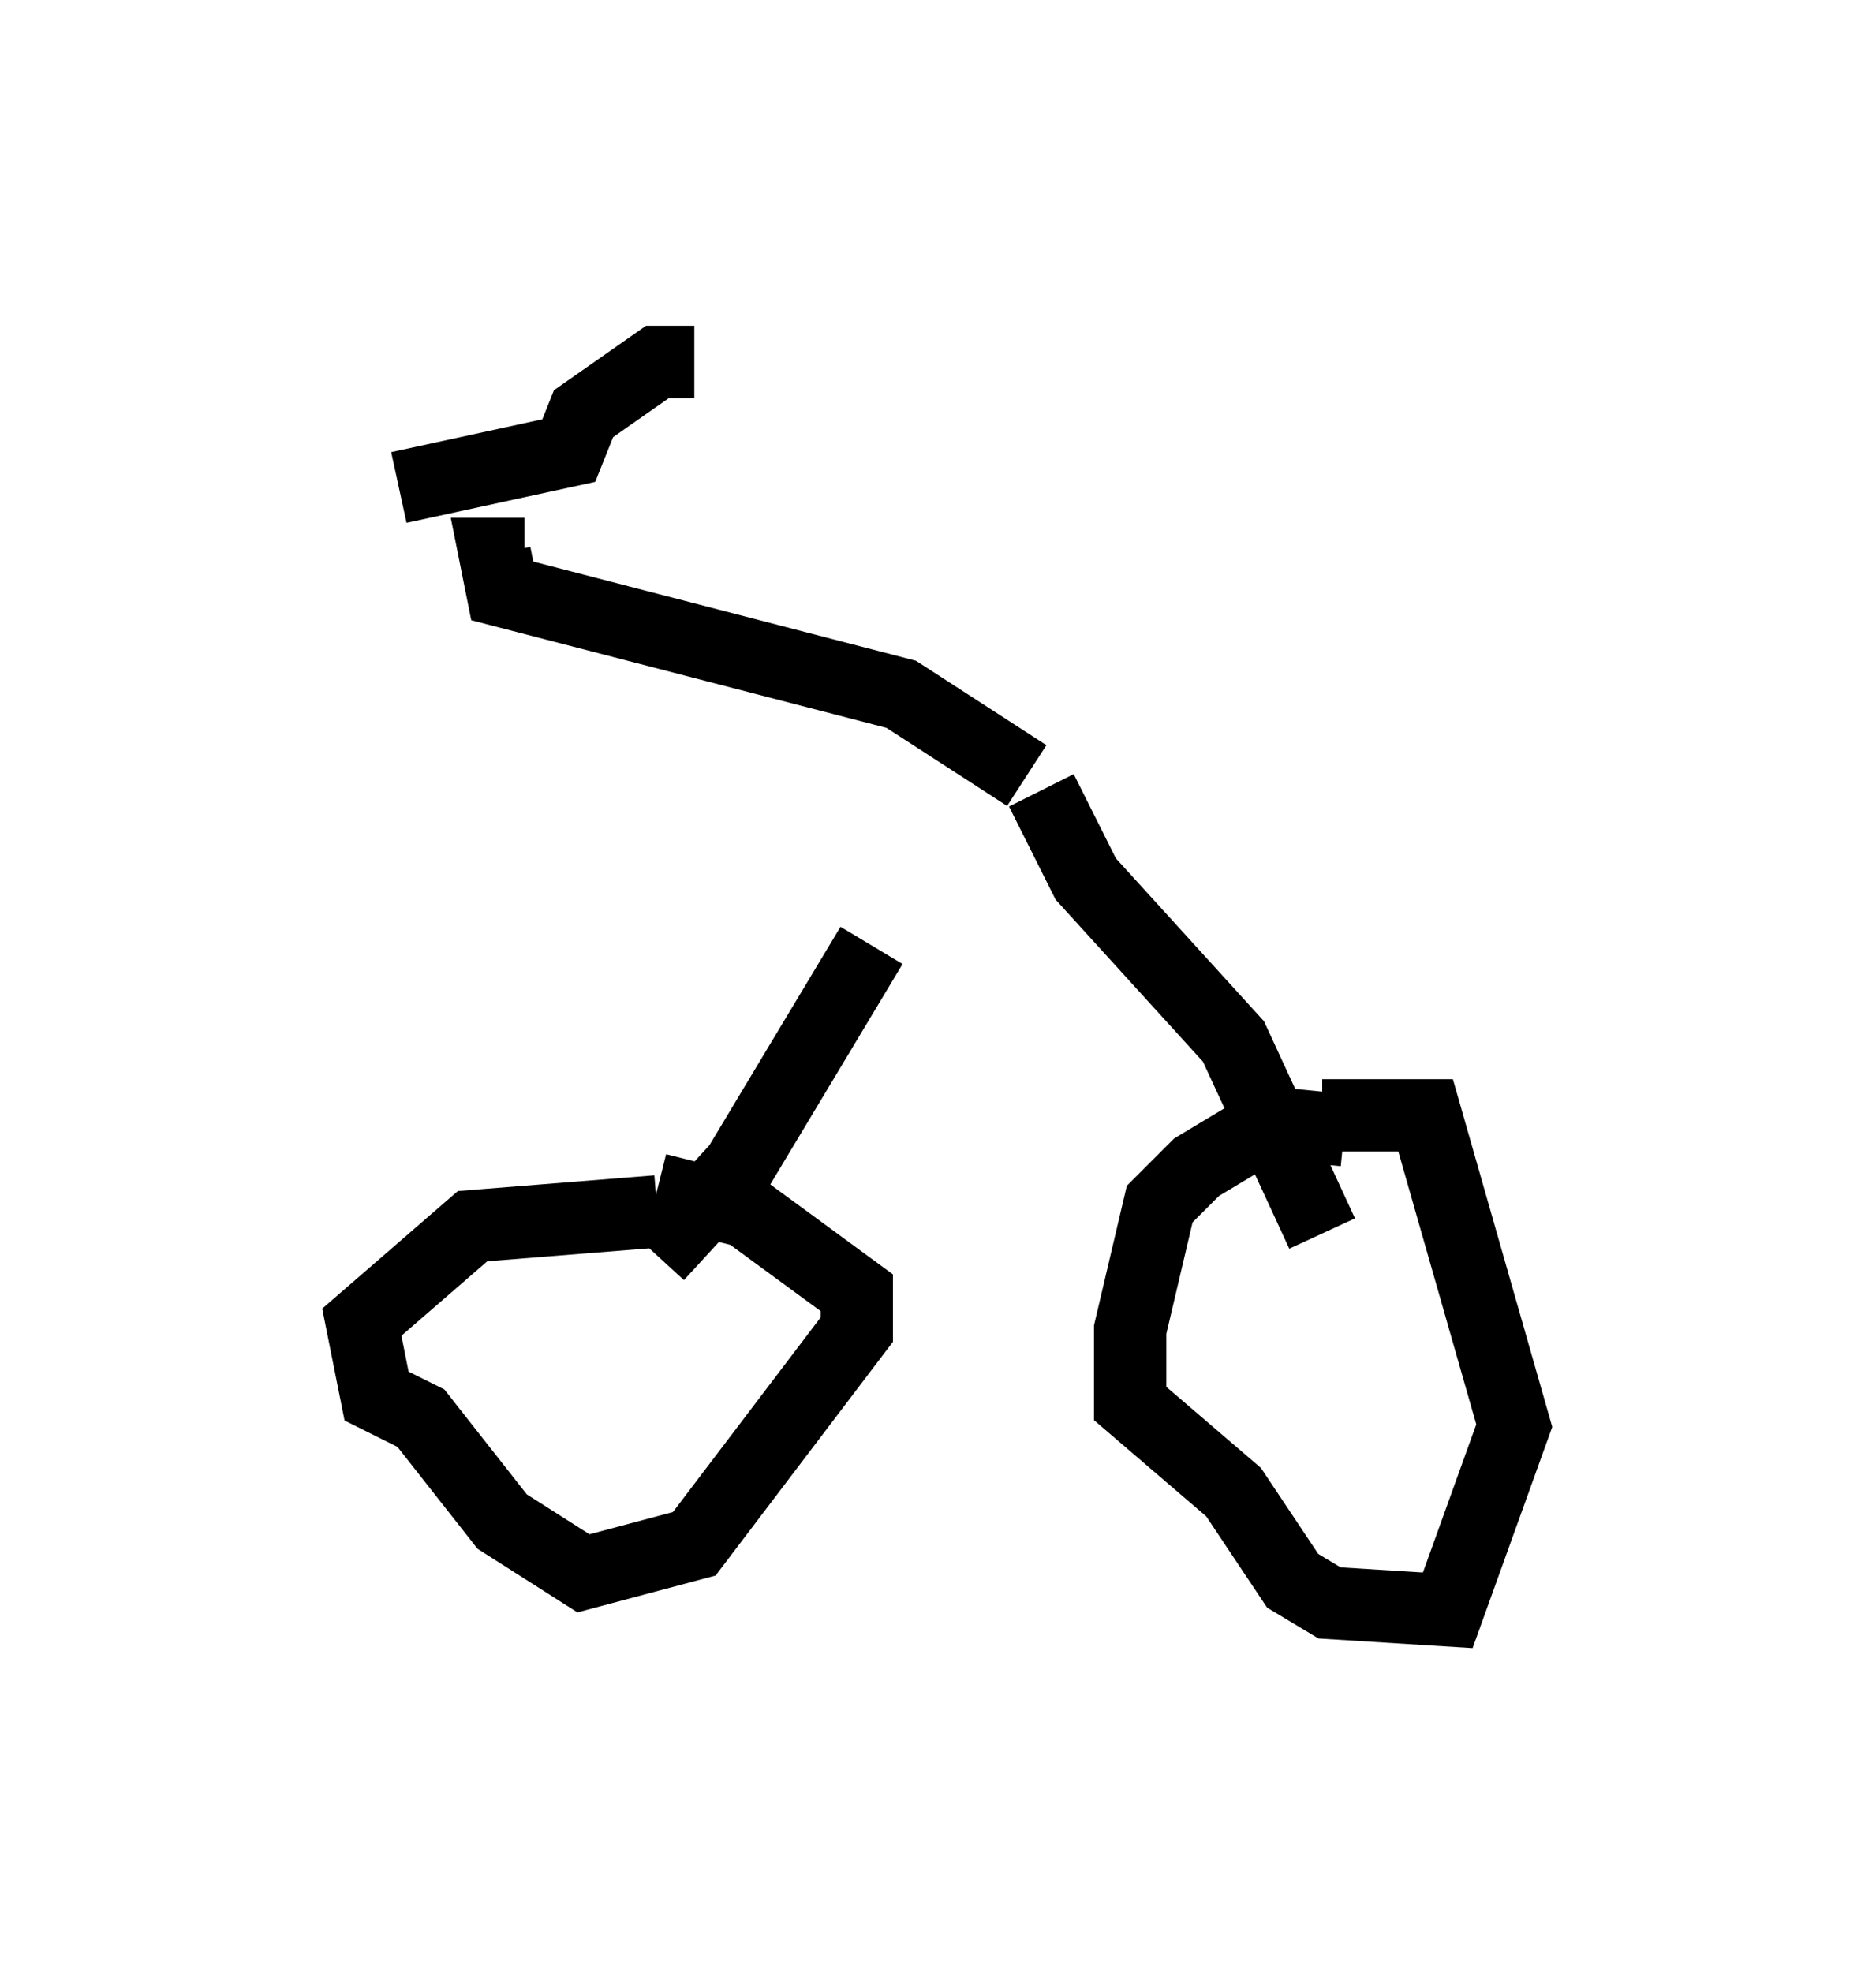 <?xml version="1.0" encoding="utf-8" ?>
<svg baseProfile="full" height="27.252" version="1.1" width="25.925" xmlns="http://www.w3.org/2000/svg" xmlns:ev="http://www.w3.org/2001/xml-events" xmlns:xlink="http://www.w3.org/1999/xlink"><defs /><rect fill="white" height="27.252" width="25.925" x="0" y="0" /><path d="M14.392, 10.615 m-2.348, 2.45 l-1.838, 3.063 -1.123, 1.225 m5.308, -6.431 l0.613, 1.225 2.042, 2.246 l1.225, 2.654 m-9.188, -0.306 l-2.552, 0.204 -1.531, 1.327 l0.204, 1.021 0.613, 0.306 l1.123, 1.429 1.123, 0.715 l1.531, -0.408 2.246, -2.96 l0.0, -0.51 -1.531, -1.123 l-1.225, -0.306 m9.494, -0.817 l-1.021, -0.102 -1.021, 0.613 l-0.51, 0.51 -0.408, 1.735 l0.0, 1.021 1.429, 1.225 l0.817, 1.225 0.51, 0.306 l1.633, 0.102 0.919, -2.552 l-1.225, -4.288 -1.429, 0.0 m-4.083, -4.696 l-1.735, -1.123 -5.513, -1.429 l-0.102, -0.51 0.408, 0.0 m2.348, -2.654 l-0.51, 0.0 -1.021, 0.715 l-0.204, 0.51 -2.348, 0.51 " fill="none" stroke="black" stroke-width="1" /></svg>